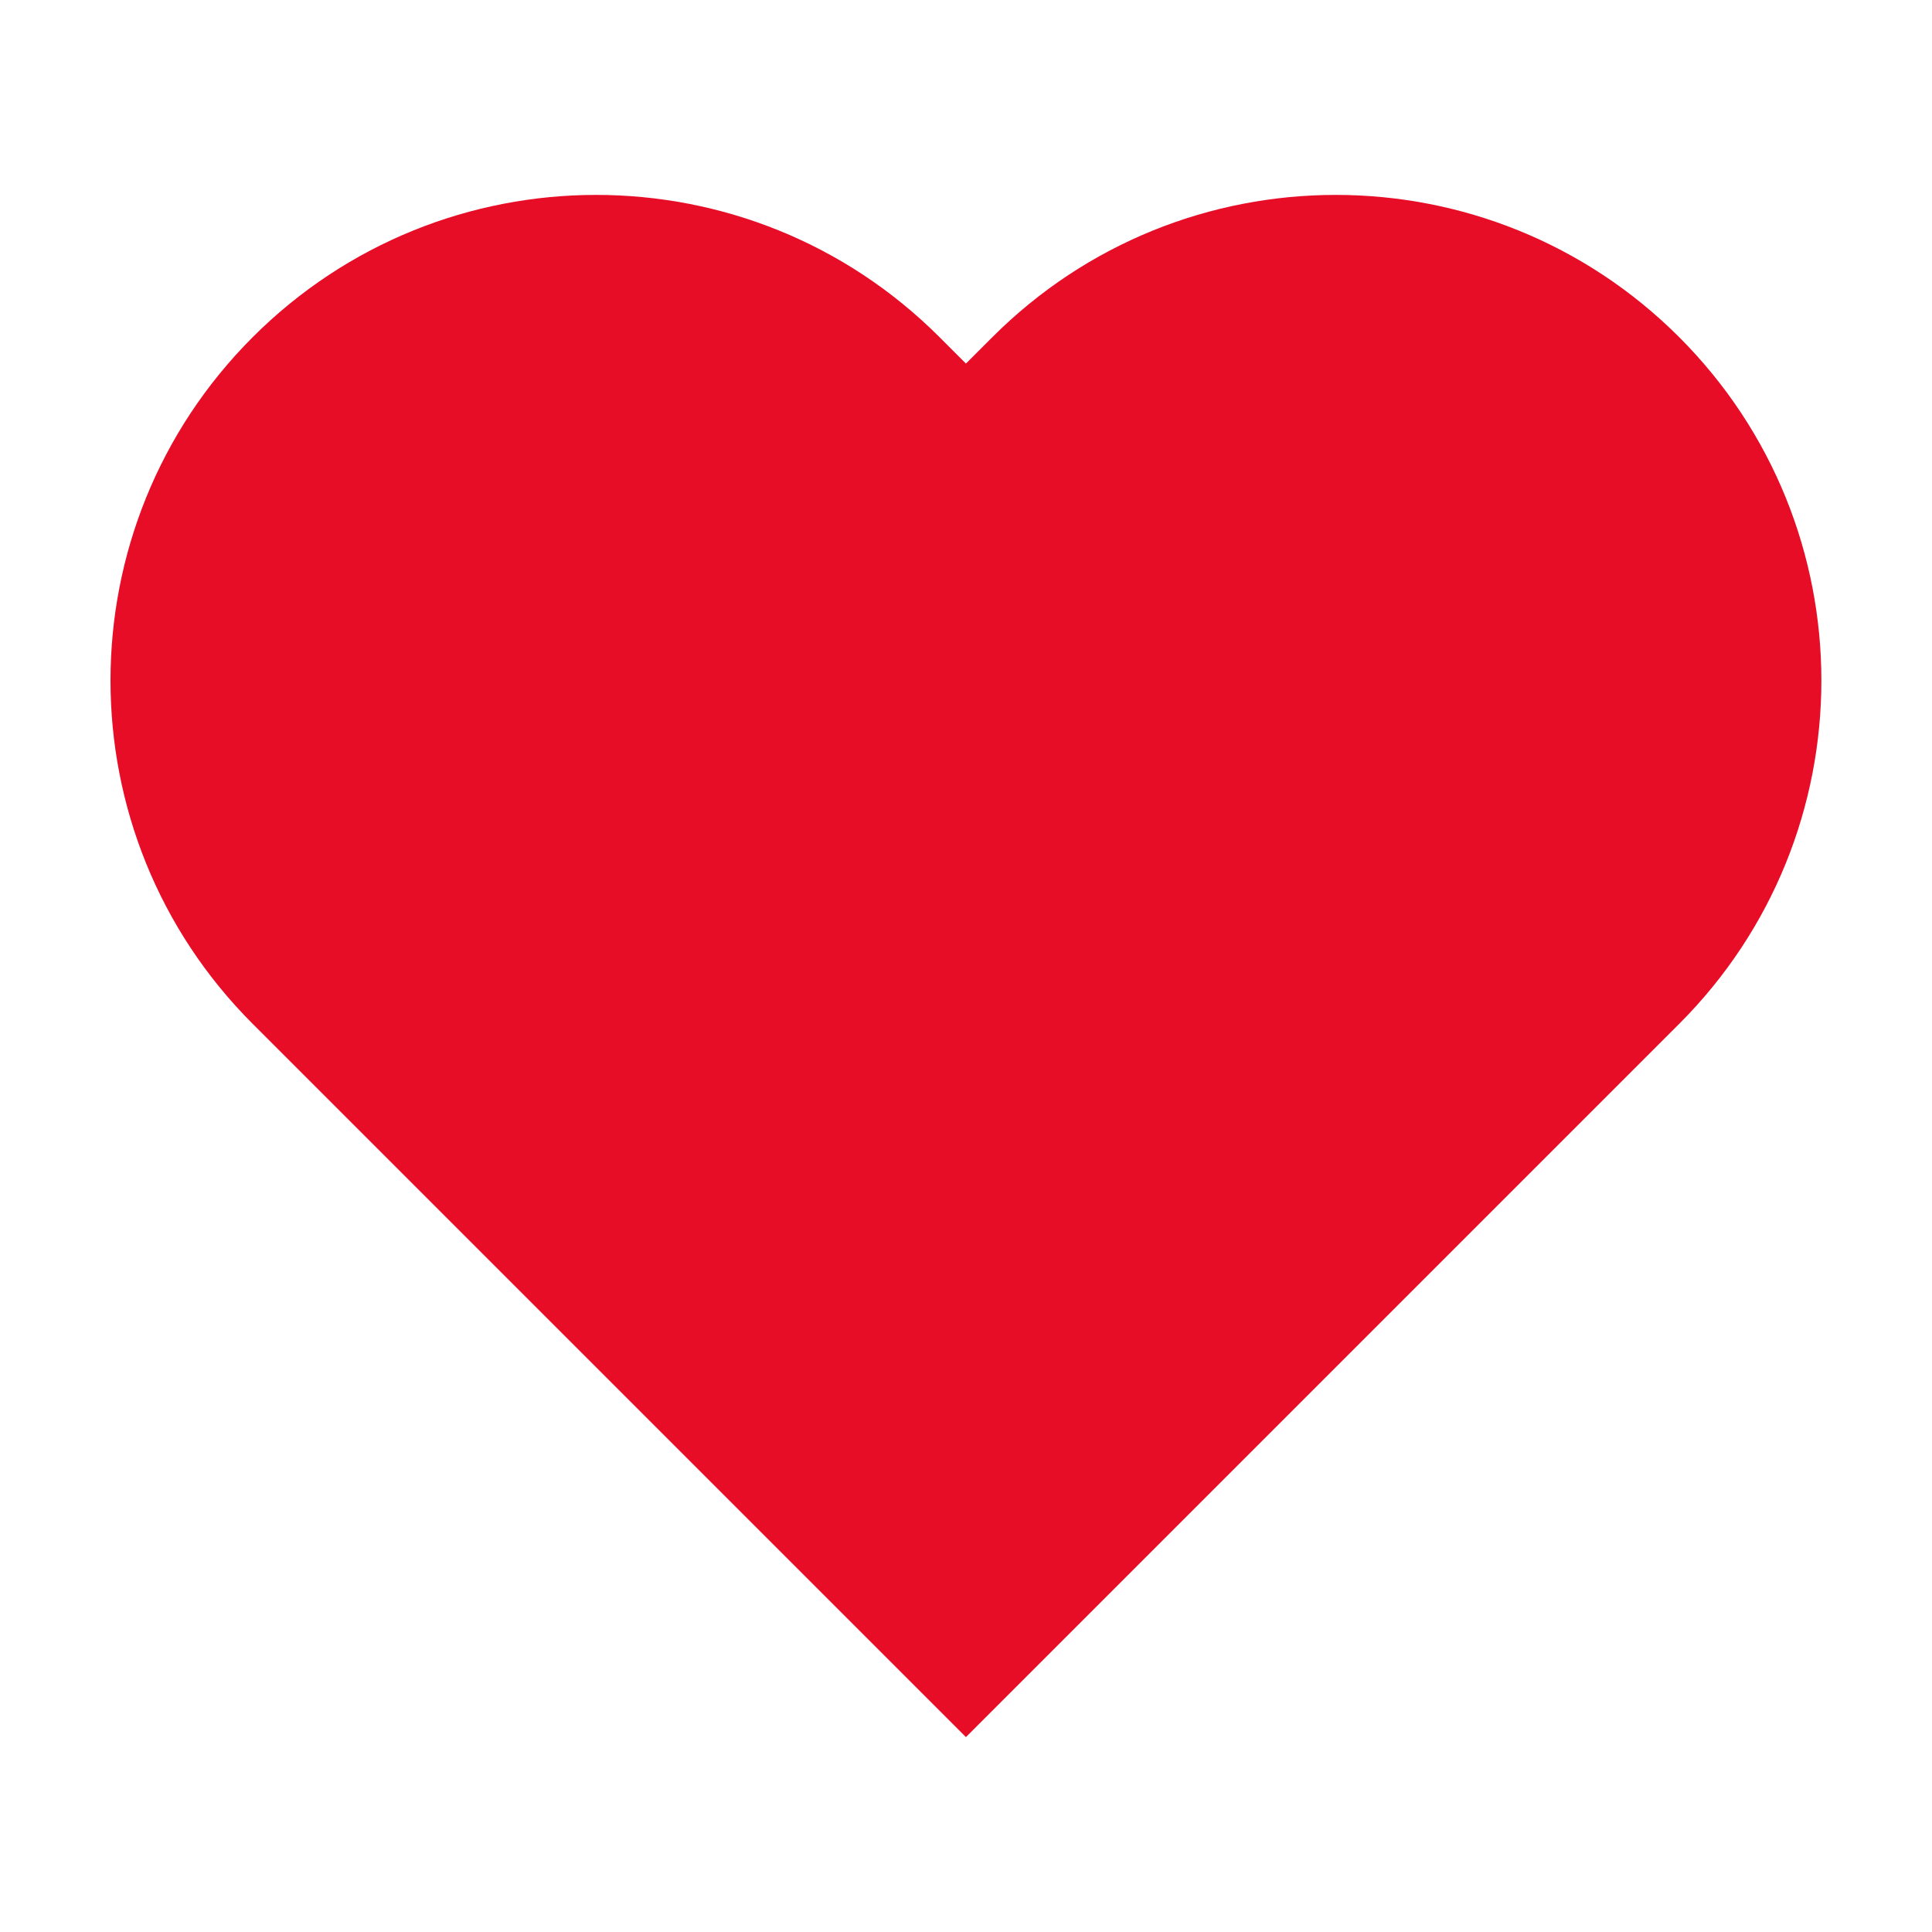 <!-- icon666.com - MILLIONS vector ICONS FREE --><svg enable-background="new 0 0 32 32" viewBox="0 0 32 32" xmlns="http://www.w3.org/2000/svg"><g id="Layer_1"><path d="m27.812 5.584c-3.141-3.141-8.234-3.141-11.375 0l-.438.438-.438-.438c-3.141-3.141-8.234-3.141-11.375 0s-3.141 8.234 0 11.375l.438.438 11.375 11.375 11.375-11.375.438-.438c3.141-3.141 3.141-8.234 0-11.375z" fill="#ff6174" style="fill: rgb(231, 13, 39);"></path></g></svg>